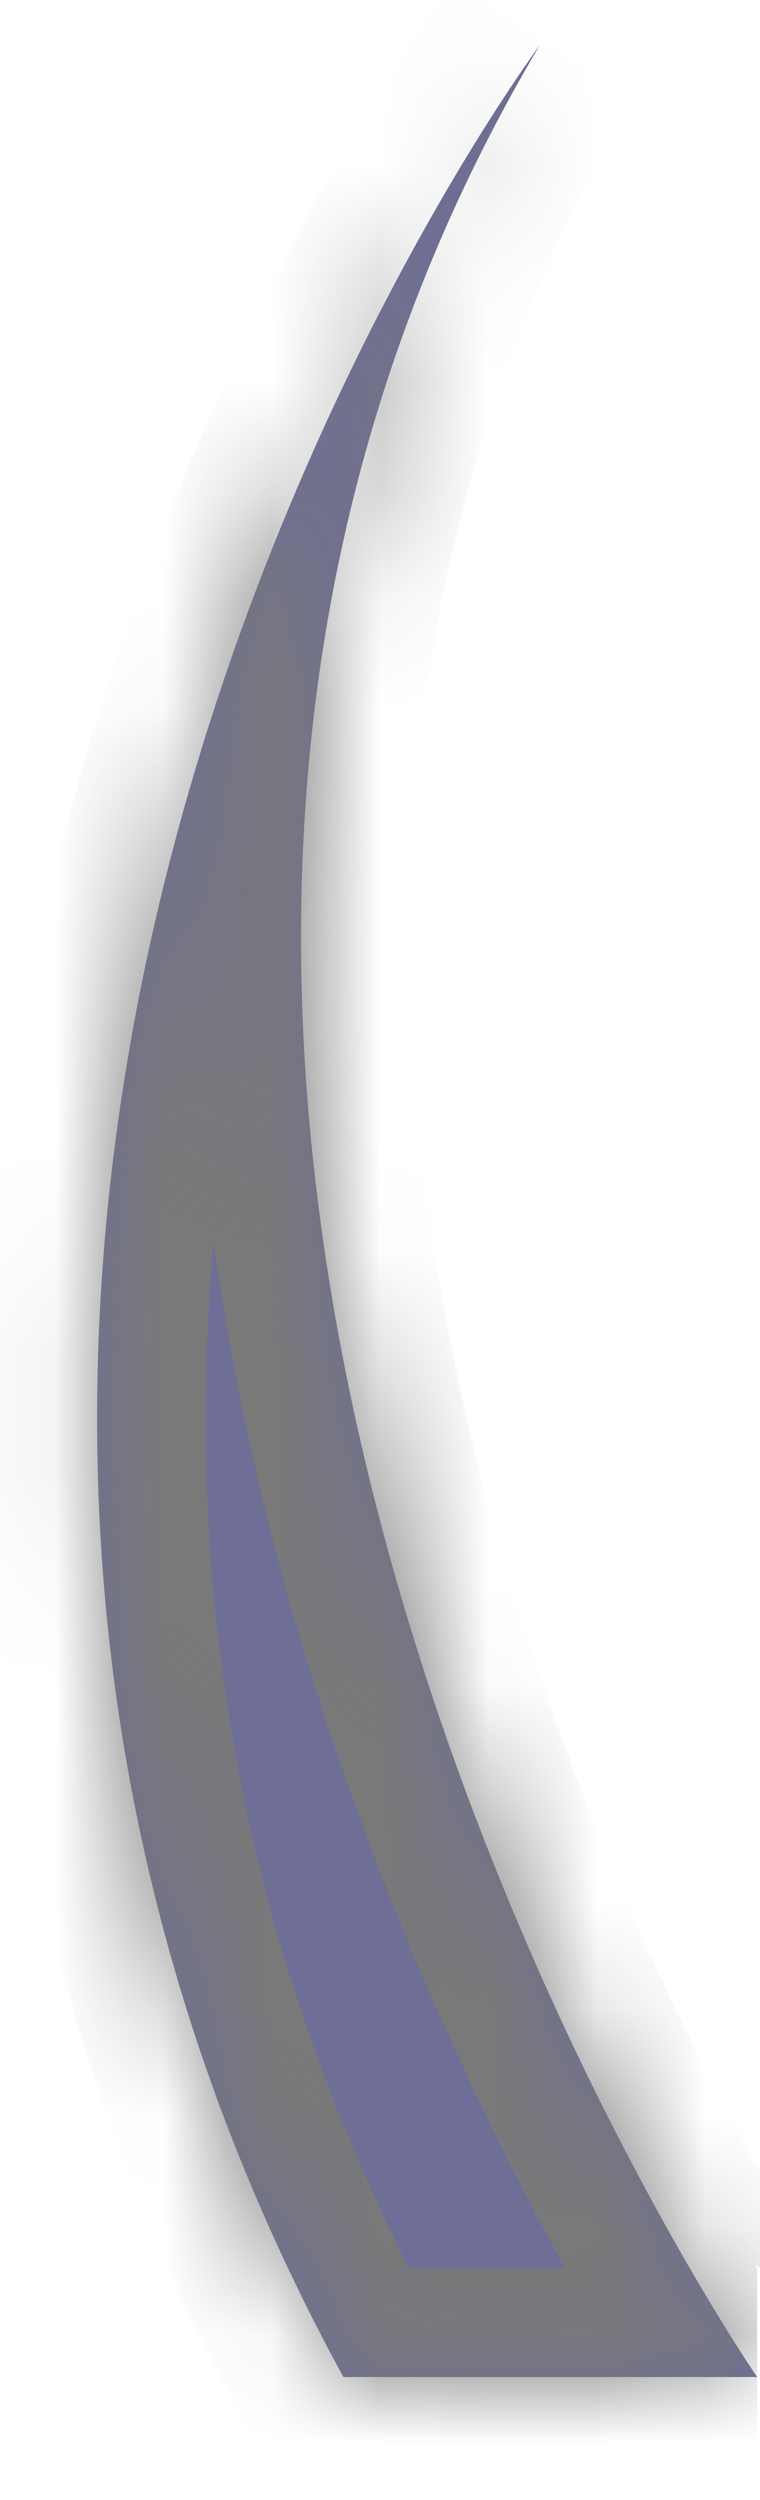 ﻿<?xml version="1.0" encoding="utf-8"?>
<svg version="1.1" xmlns:xlink="http://www.w3.org/1999/xlink" width="7px" height="23px" xmlns="http://www.w3.org/2000/svg">
  <defs>
    <mask fill="white" id="clip190">
      <path d="M 6.974 21.868  C 6.973 21.868  -0.954 10.373  4.971 0.417  C 4.971 0.417  -2.841 10.882  3.163 21.868  L 6.974 21.868  Z " fill-rule="evenodd" />
    </mask>
  </defs>
  <g transform="matrix(1 0 0 1 -304 -377 )">
    <path d="M 6.974 21.868  C 6.973 21.868  -0.954 10.373  4.971 0.417  C 4.971 0.417  -2.841 10.882  3.163 21.868  L 6.974 21.868  Z " fill-rule="nonzero" fill="#6e6e96" stroke="none" transform="matrix(1 0 0 1 304 377 )" />
    <path d="M 6.974 21.868  C 6.973 21.868  -0.954 10.373  4.971 0.417  C 4.971 0.417  -2.841 10.882  3.163 21.868  L 6.974 21.868  Z " stroke-width="2" stroke="#797979" fill="none" transform="matrix(1 0 0 1 304 377 )" mask="url(#clip190)" />
  </g>
</svg>